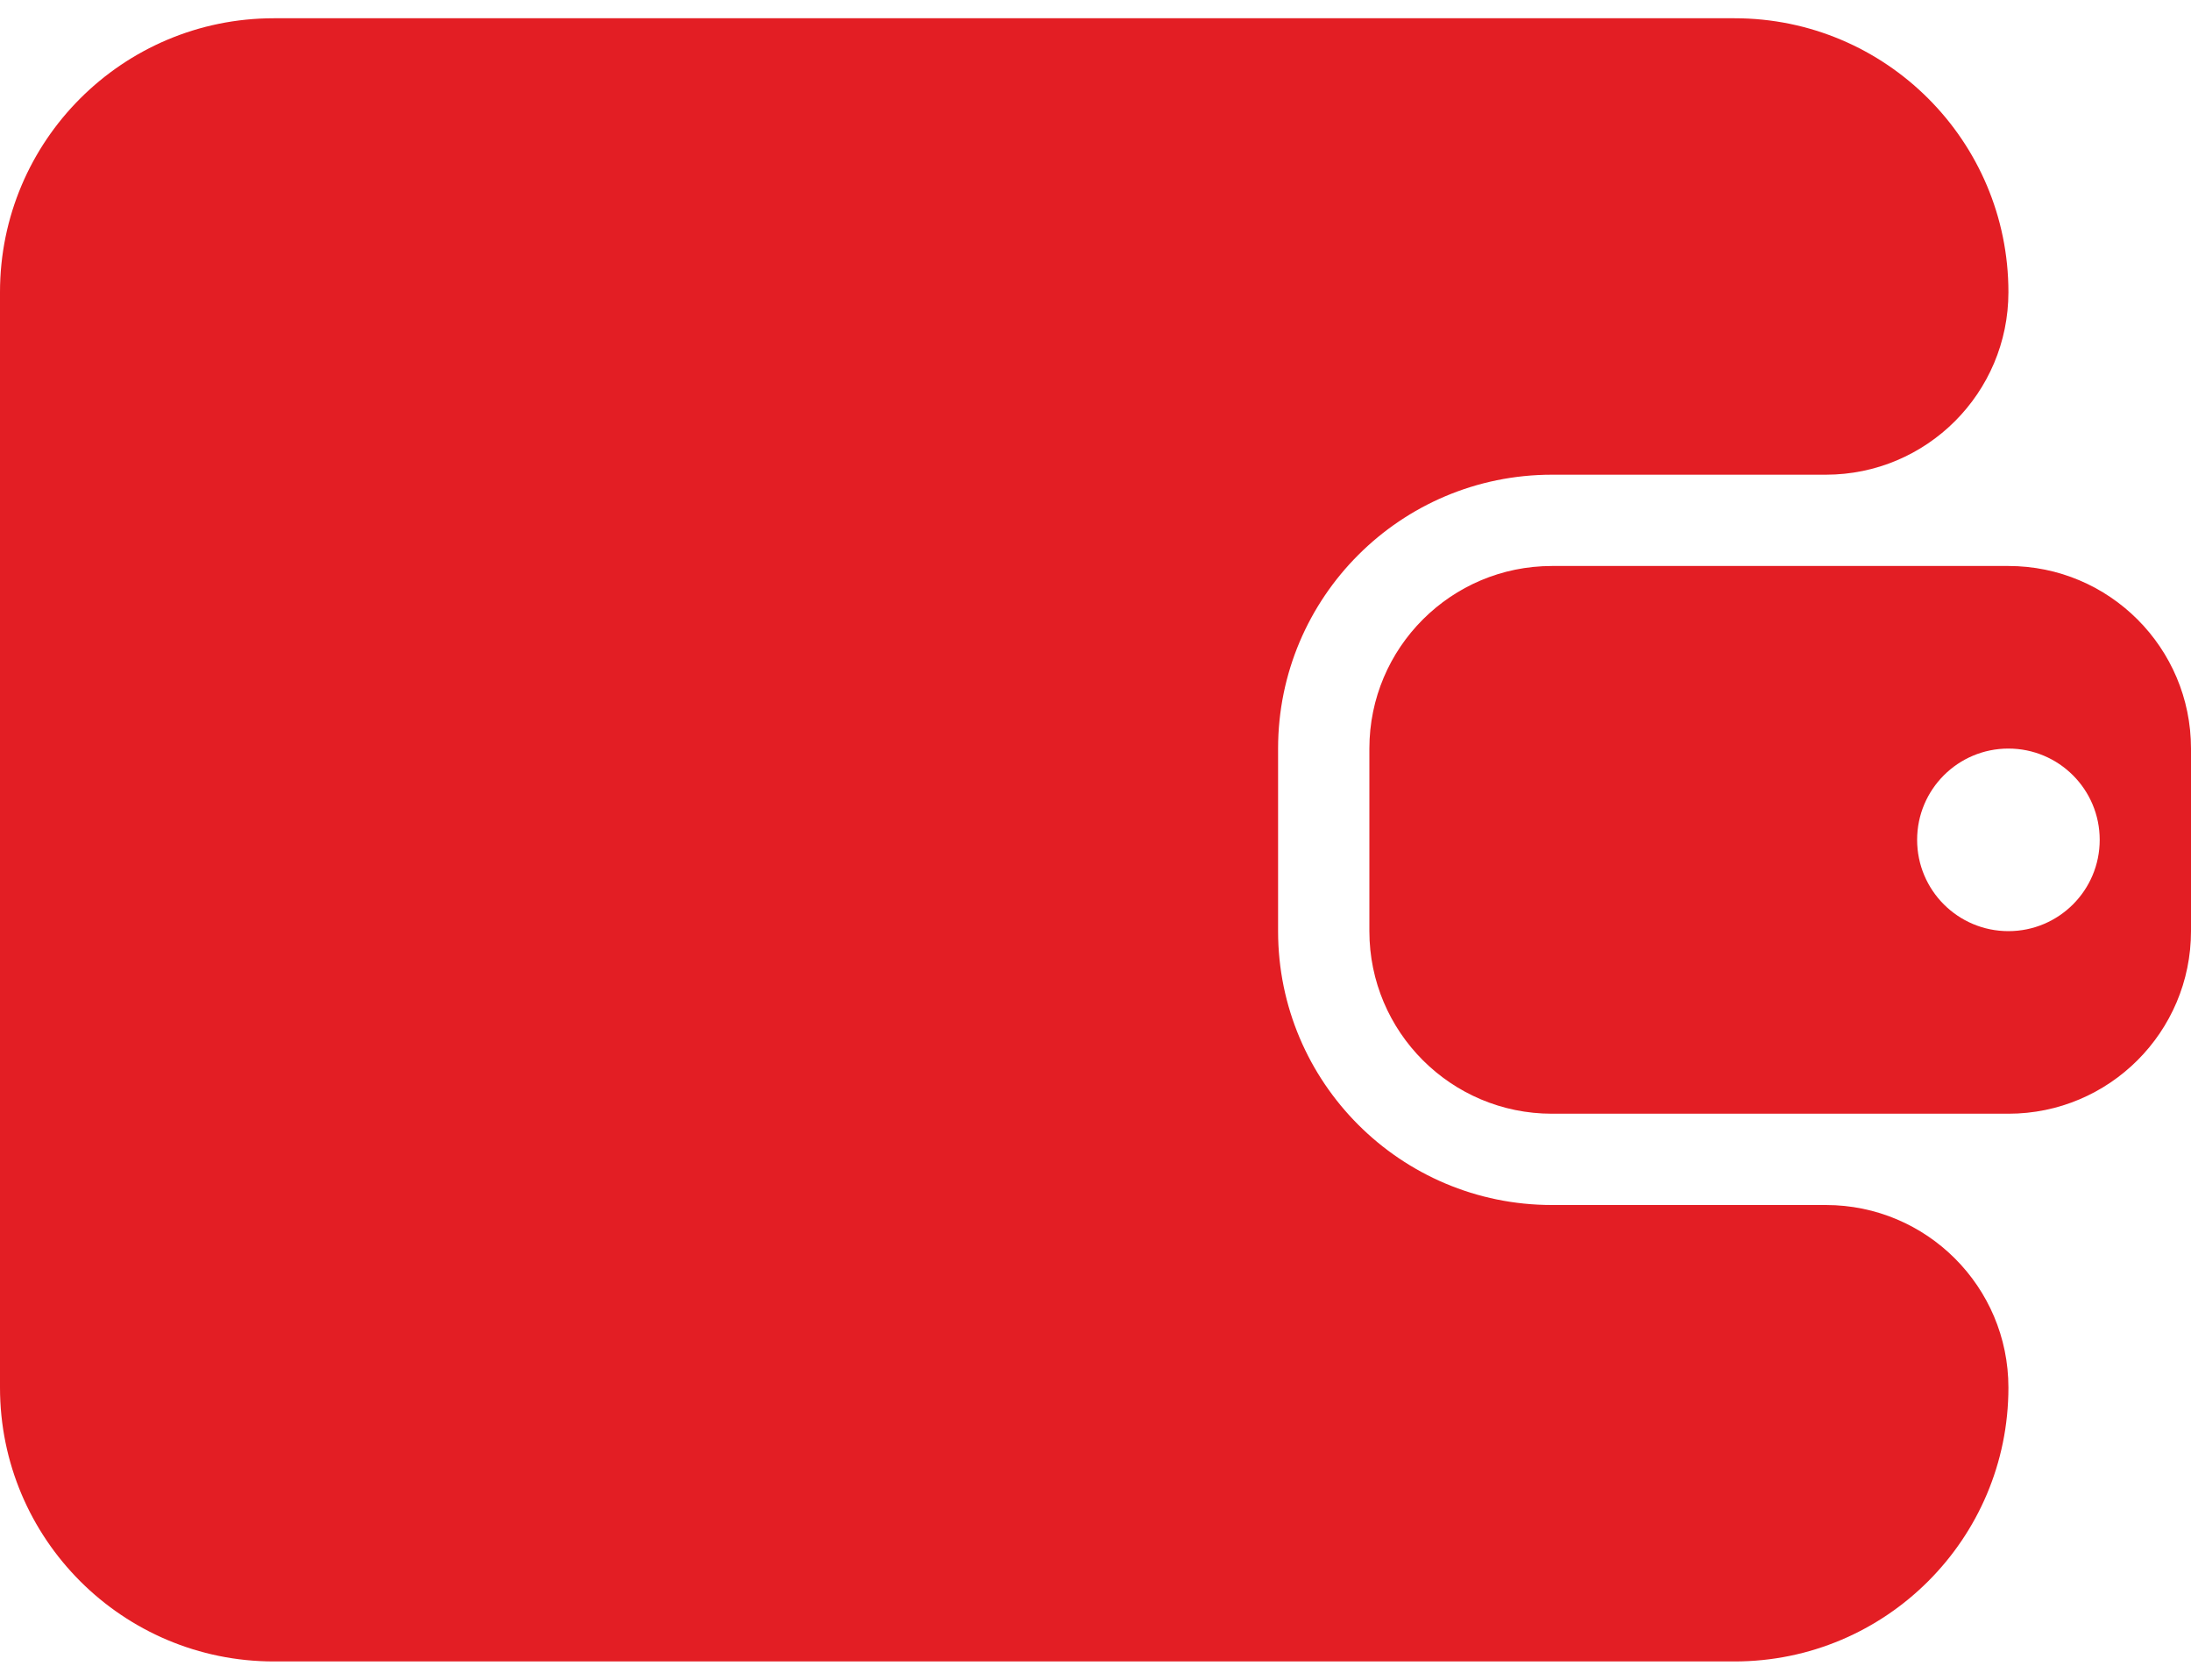 <svg width="60" height="46" viewBox="0 0 60 46" fill="none" xmlns="http://www.w3.org/2000/svg">
<path fill-rule="evenodd" clip-rule="evenodd" d="M7.5 0.5H47.5C51.642 0.5 55 3.858 55 8C55 10.761 52.761 13 50 13H42.5C38.358 13 35 16.358 35 20.5V25.5C35 29.642 38.358 33 42.5 33H50C52.761 33 55 35.239 55 38C55 42.142 51.642 45.5 47.5 45.5H7.5C3.358 45.5 0 42.142 0 38V8C0 3.858 3.358 0.5 7.5 0.5ZM60 20.5V25.5C60 28.261 57.761 30.5 55 30.5H42.5C39.739 30.5 37.5 28.261 37.5 25.5V20.5C37.5 17.739 39.739 15.5 42.5 15.5H55C57.761 15.5 60 17.739 60 20.5ZM57.5 23C57.5 21.619 56.381 20.5 55 20.5C53.619 20.5 52.5 21.619 52.5 23C52.5 24.381 53.619 25.5 55 25.5C56.381 25.5 57.5 24.381 57.5 23Z" fill="#E31E24"/>
</svg>
